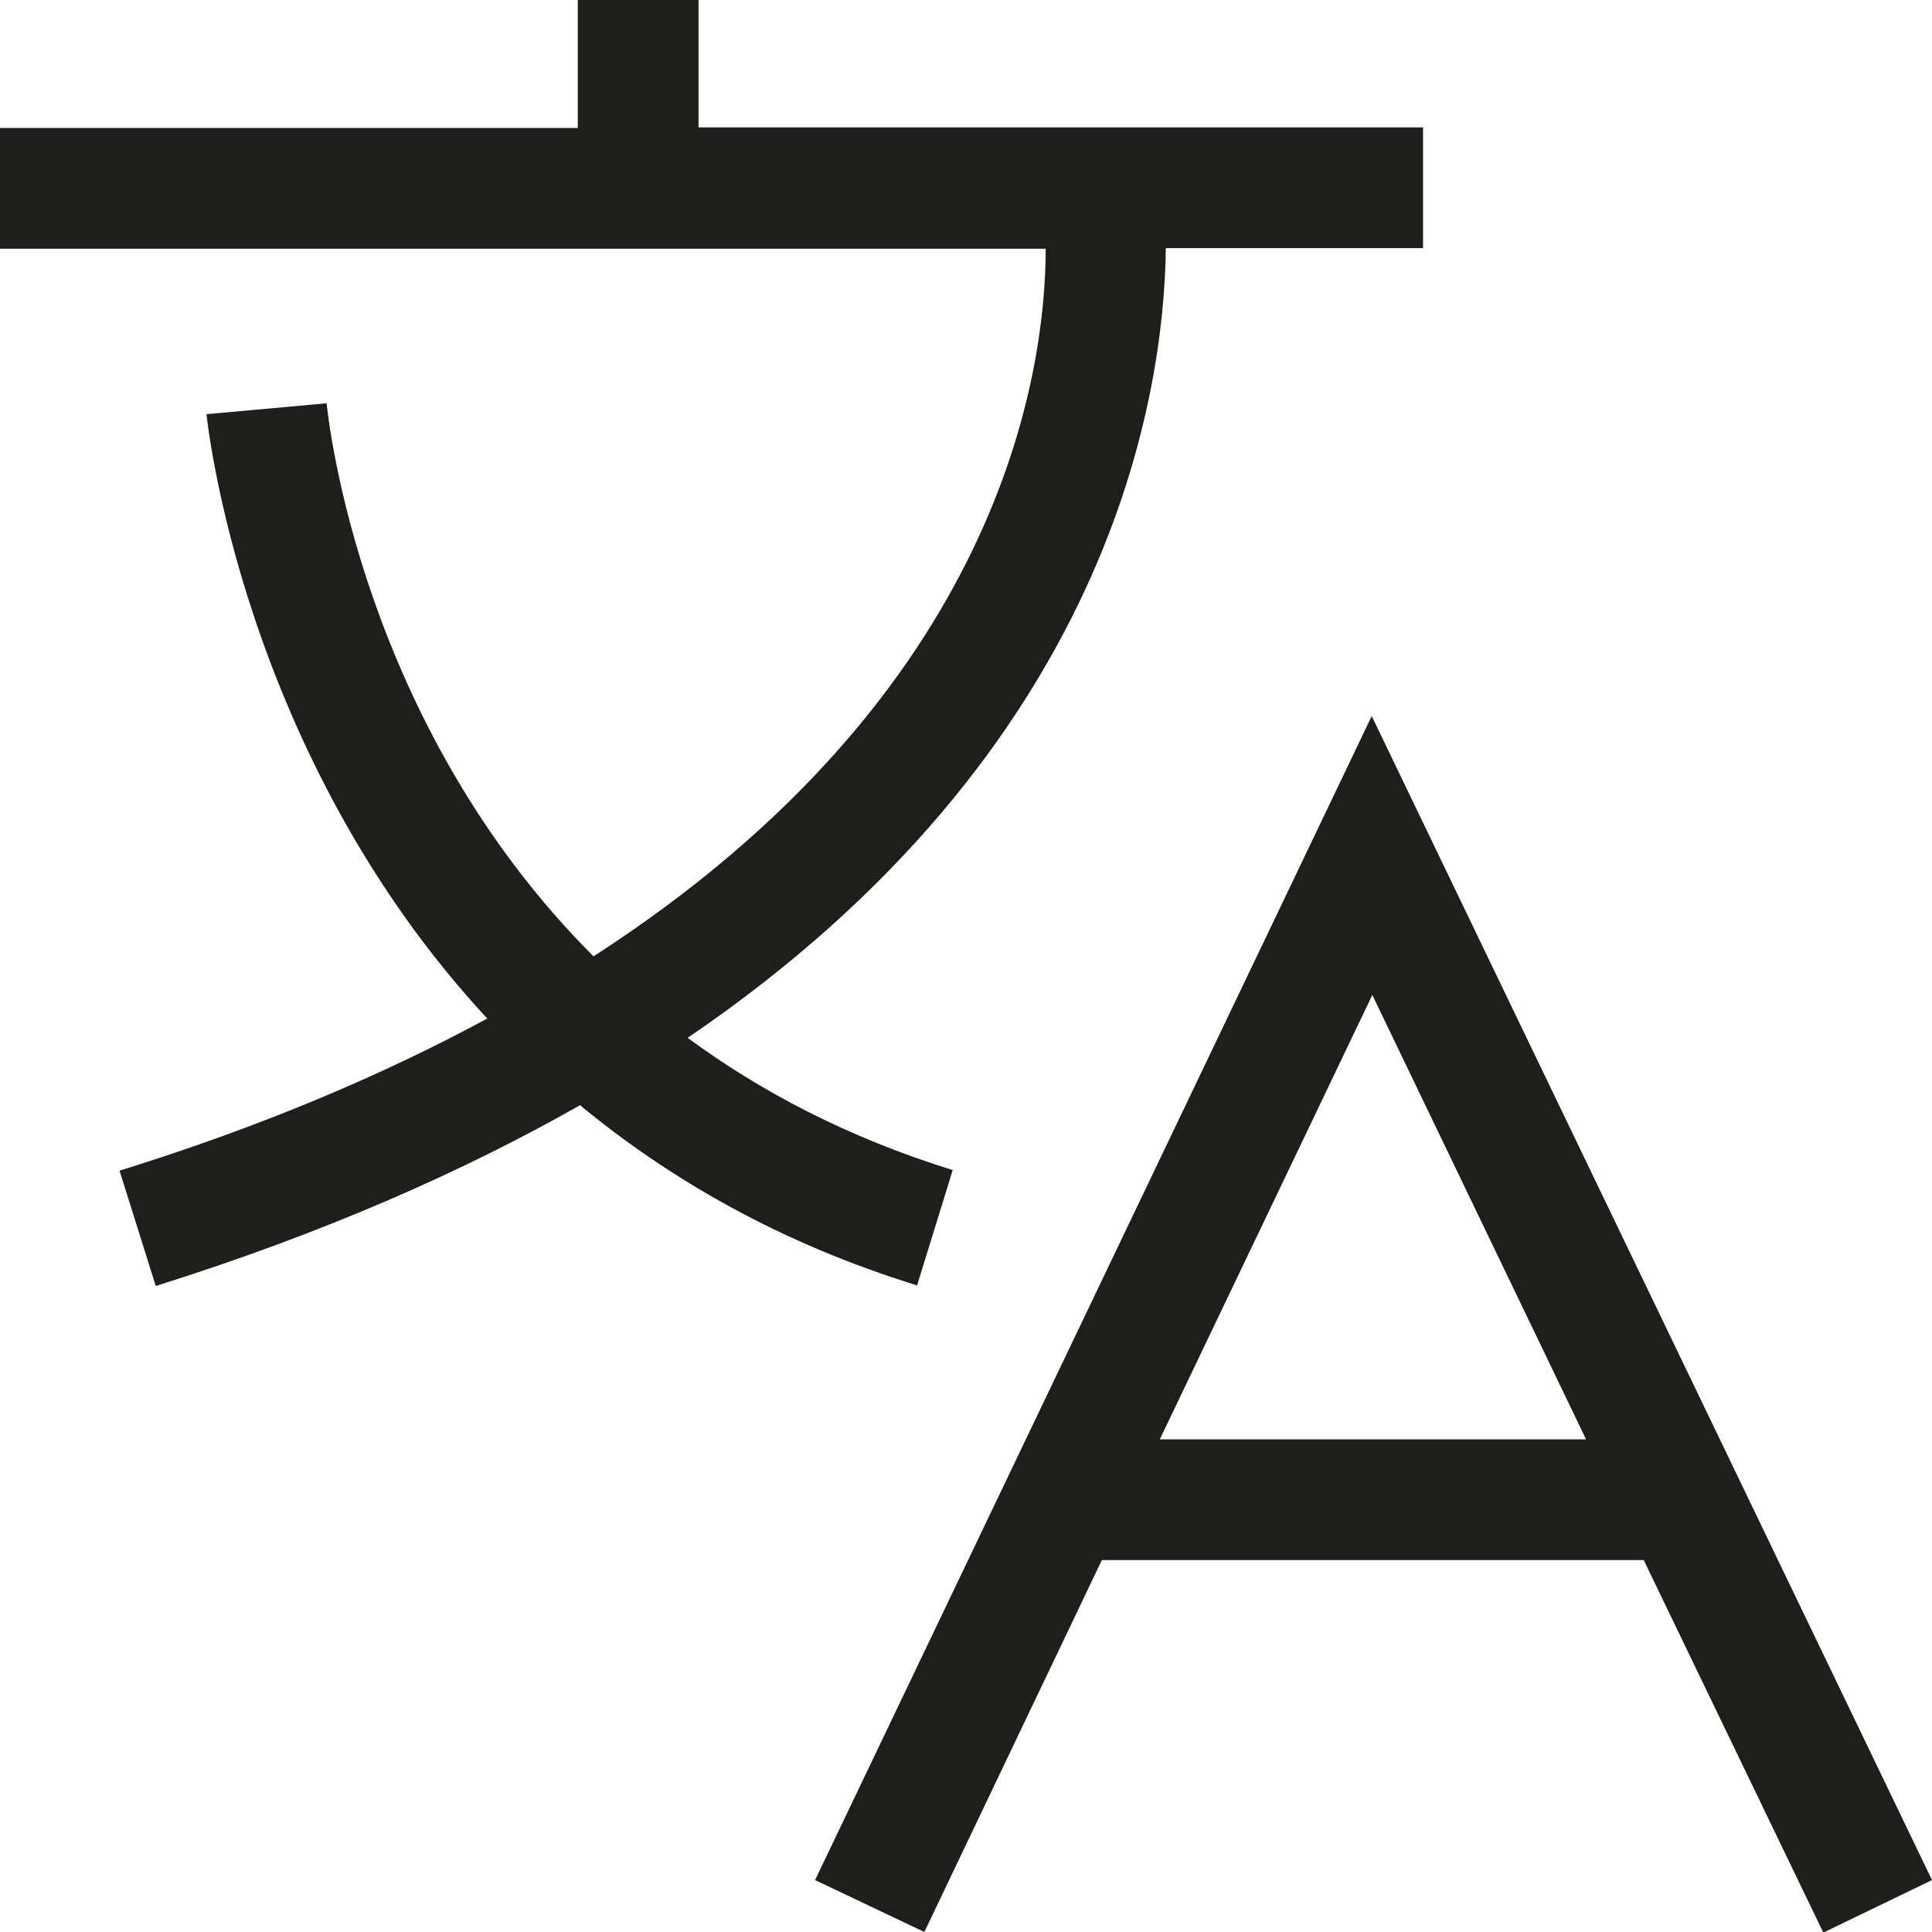<?xml version="1.0" encoding="UTF-8"?>
<svg id="Ebene_2" xmlns="http://www.w3.org/2000/svg" viewBox="0 0 32 32">
  <defs>
    <style>
      .cls-1 {
        fill: #1e1e1c;
      }
    </style>
  </defs>
  <g id="_x33_219">
    <path class="cls-1" d="M9.6,18.31c-1.94,1.1-4.25,2.12-7.02,2.99l-.6-1.91c2.38-.74,4.39-1.6,6.09-2.52C3.99,12.47,3.43,6.94,3.42,6.86l1.99-.18c.03.29.57,5.31,4.42,9.16,6.76-4.36,7.49-9.69,7.49-11.72H0v-2h9.57V0h2v2.11h12v2h-4.26c-.03,2.45-.91,8.31-7.92,13.08,1.21.89,2.65,1.65,4.39,2.19l-.59,1.91c-2.27-.7-4.1-1.76-5.59-2.99ZM27.23,25.84h-8.98l-2.94,6.16-1.81-.86,9.22-19.28,9.28,19.28-1.8.87-2.97-6.16ZM26.27,23.84l-3.54-7.36-3.52,7.36h7.06Z"/>
  </g>
</svg>